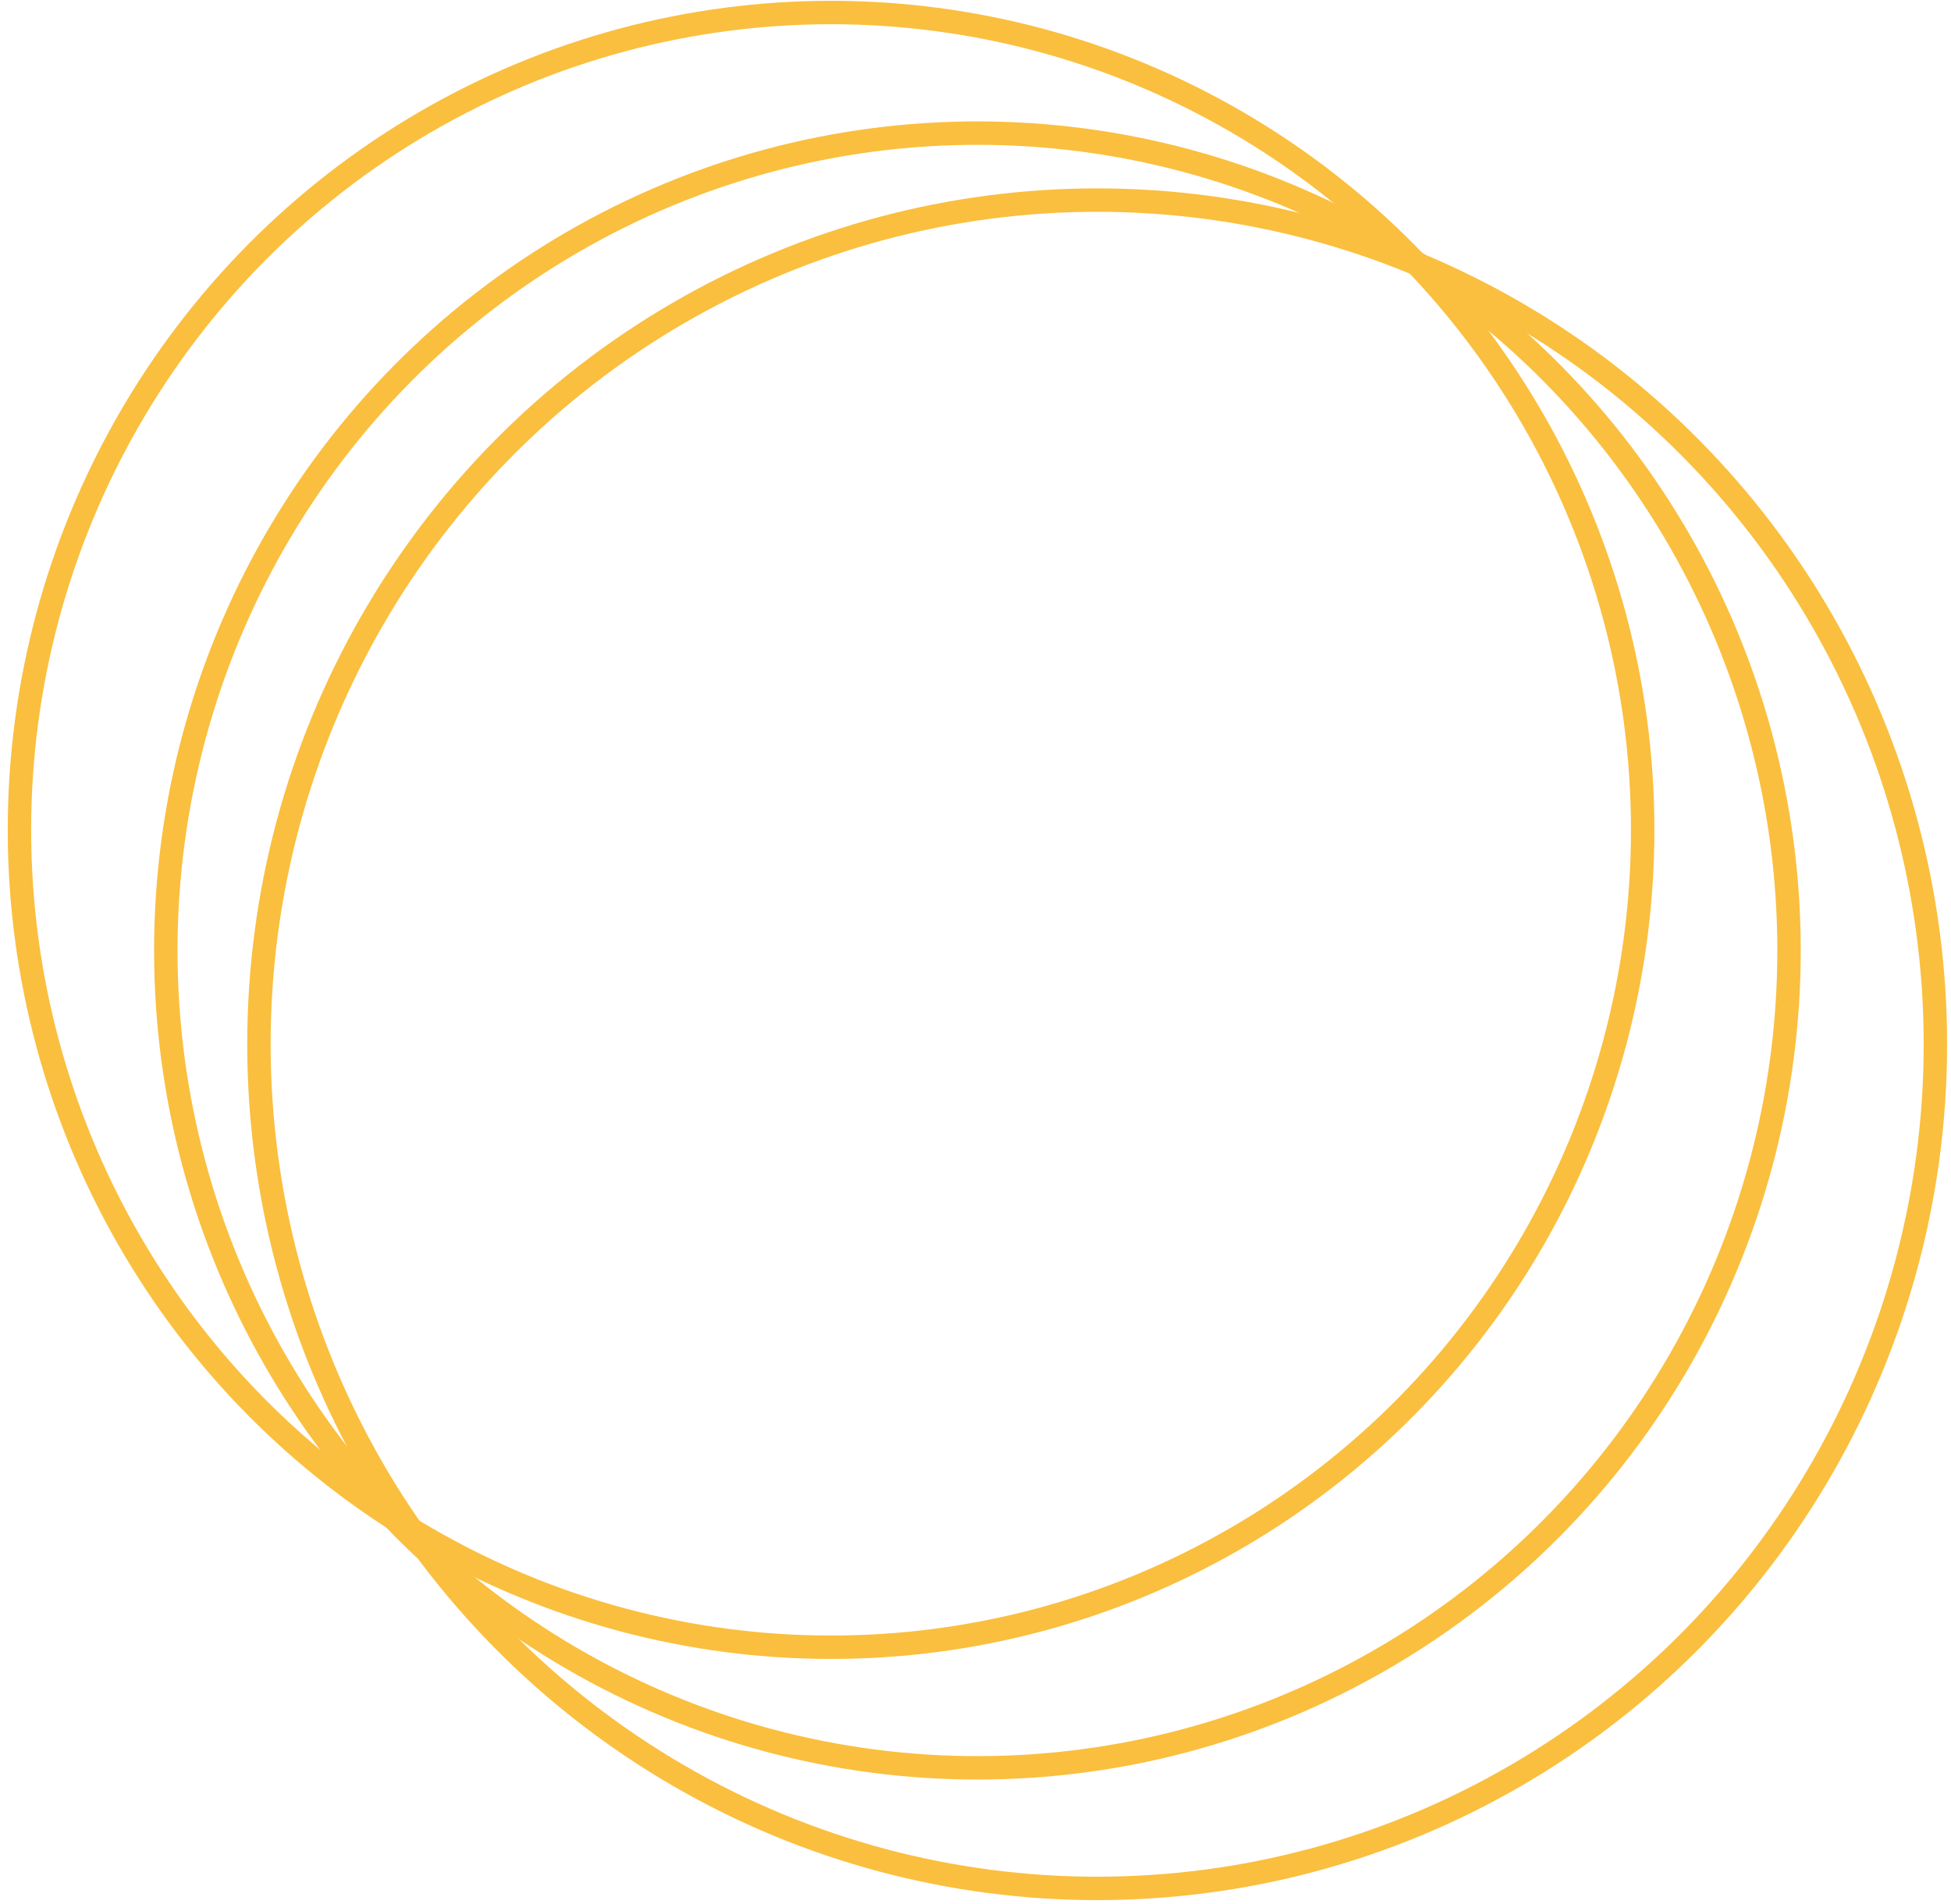 <svg width="125" height="122" viewBox="0 0 125 122" fill="none" xmlns="http://www.w3.org/2000/svg">
<ellipse cx="53.705" cy="54.09" rx="53.705" ry="54.09" transform="matrix(-1 0 0 1 124 12.821)" stroke="#FABF3E" stroke-width="1.5"/>
<ellipse cx="52" cy="52.373" rx="52" ry="52.373" transform="matrix(-1 0 0 1 114.623 8.529)" stroke="#FABF3E" stroke-width="1.5"/>
<ellipse cx="52" cy="52.373" rx="52" ry="52.373" transform="matrix(-1 0 0 1 105.246 0.802)" stroke="#FABF3E" stroke-width="1.5"/>
</svg>
